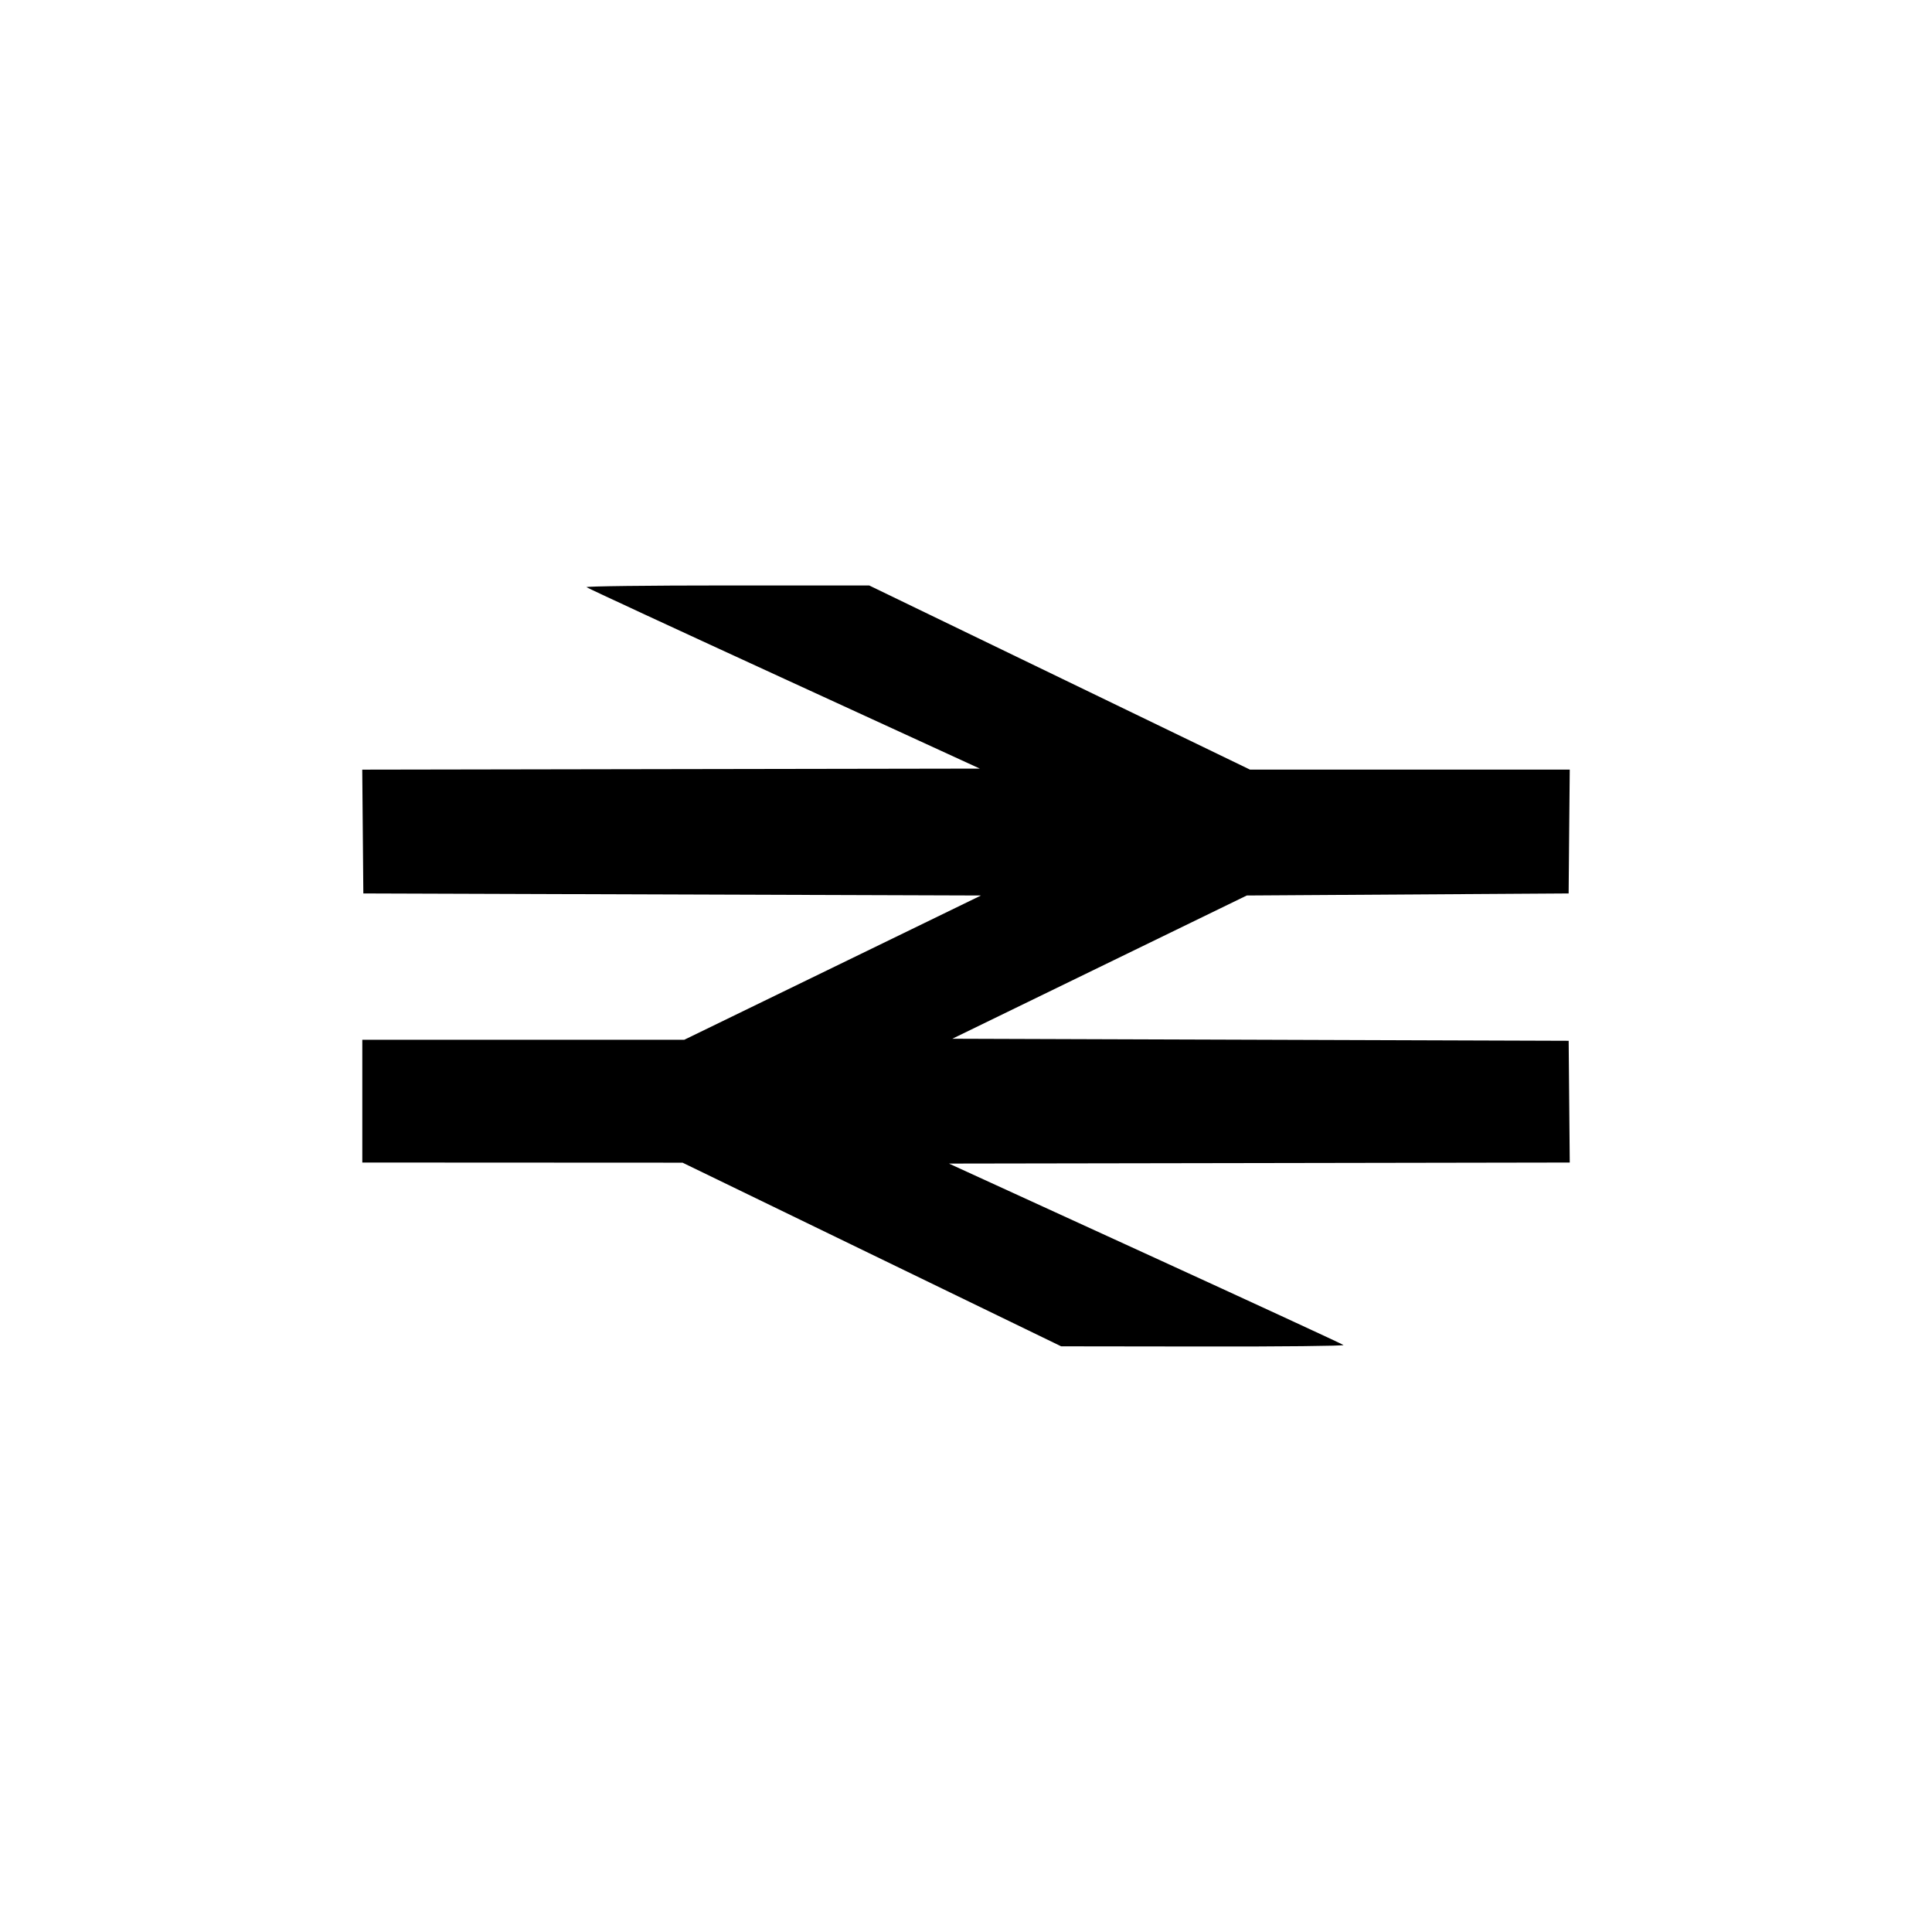 <?xml version="1.0" encoding="UTF-8" standalone="no"?>
<!-- Created with Inkscape (http://www.inkscape.org/) -->

<svg
   xmlns:dc="http://purl.org/dc/elements/1.1/"
   xmlns:cc="http://creativecommons.org/ns#"
   xmlns:rdf="http://www.w3.org/1999/02/22-rdf-syntax-ns#"
   xmlns:svg="http://www.w3.org/2000/svg"
   xmlns="http://www.w3.org/2000/svg"
   xmlns:inkscape="http://www.inkscape.org/namespaces/inkscape"
   version="1.1"
   width="128"
   height="128"
   id="svg2">
  <defs
     id="defs8" />
  <path
     d="M 89.008,89.111 C 88.937,89.049 83.027,86.319 75.875,83.044 L 62.871,77.09 83.436,77.056 104,77.021 l -0.036,-4.033 -0.036,-4.033 -20.417,-0.068 -20.417,-0.068 9.754,-4.745 9.754,-4.745 10.662,-0.068 10.662,-0.068 0.036,-4.101 L 104,50.99 H 82.817 L 70.201,44.889 57.585,38.788 h -9.428 c -5.186,0 -9.37,0.051 -9.299,0.114 0.071,0.063 5.963,2.793 13.093,6.067 L 64.915,50.922 44.458,50.956 24,50.991 l 0.036,4.101 0.036,4.101 20.461,0.068 20.461,0.068 -9.829,4.779 -9.829,4.779 H 24.004 v 8.134 l 10.609,0.005 10.609,0.005 12.541,6.083 12.541,6.083 9.416,0.012 c 5.179,0.009 9.358,-0.036 9.288,-0.098 z"
     inkscape:connector-curvature="0"
     id="path4" />
</svg>
